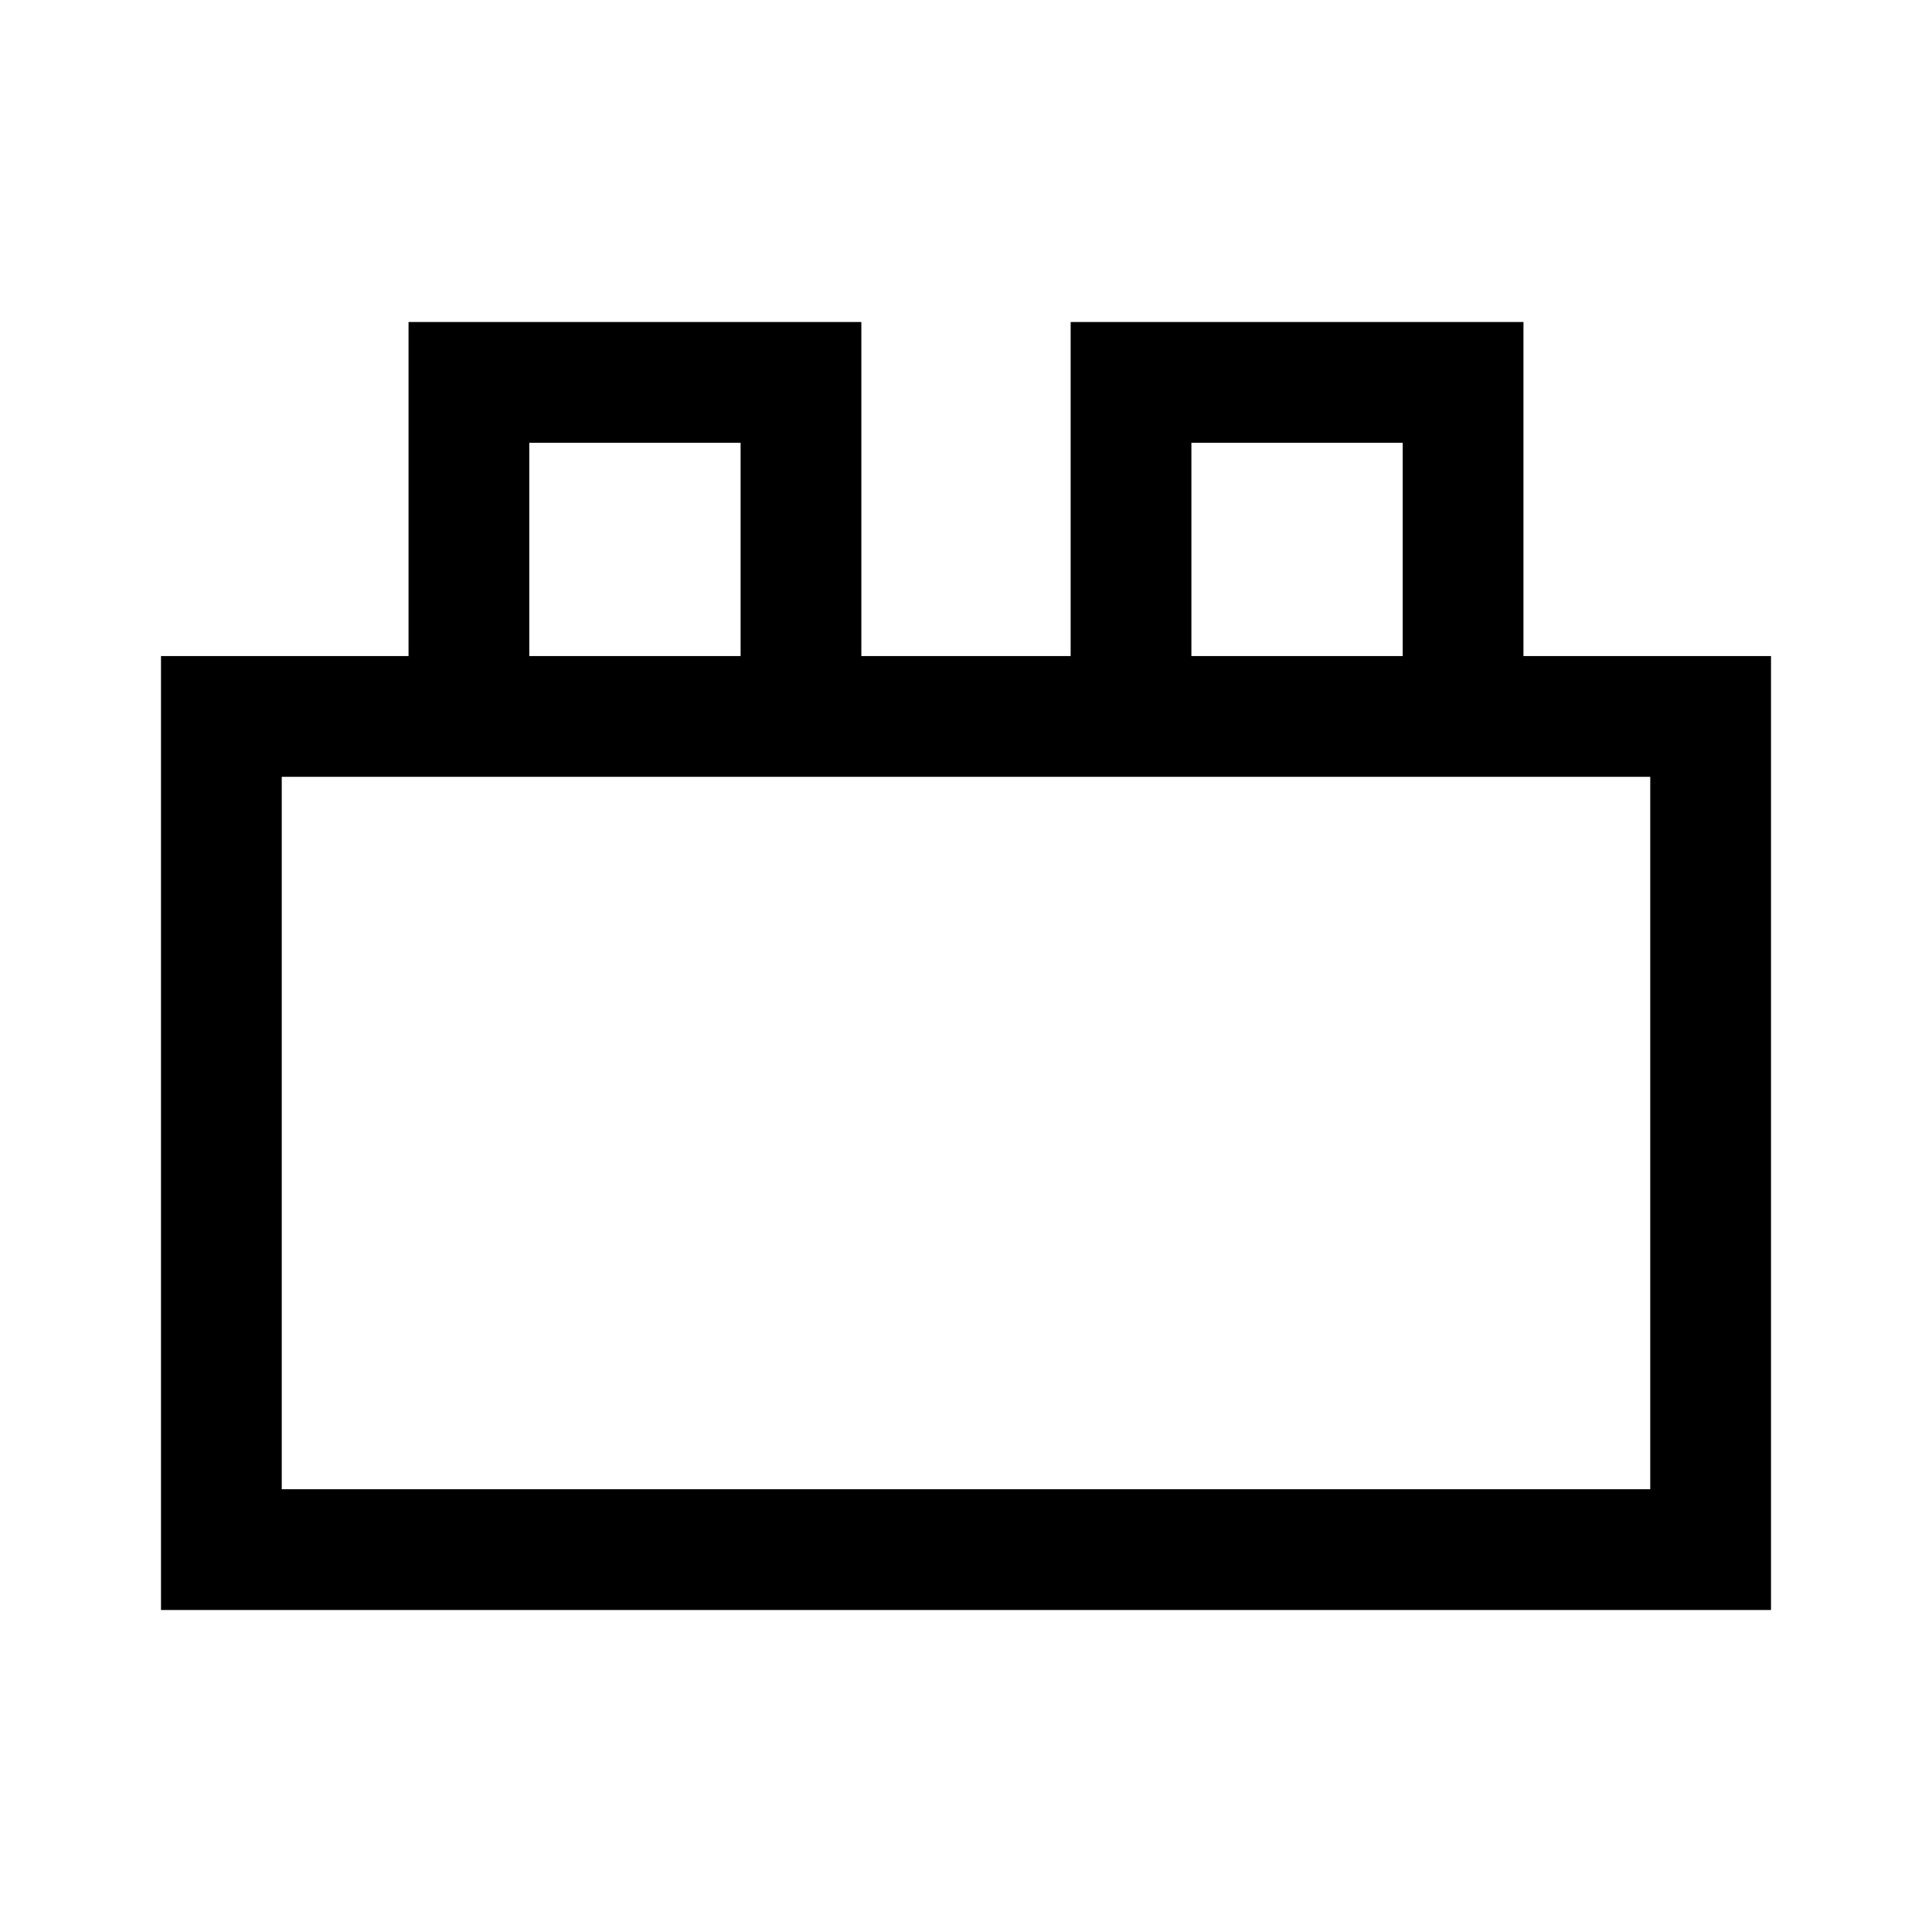 <svg xmlns="http://www.w3.org/2000/svg" height="48" viewBox="0 -960 960 960" width="48"><path d="M80-160v-474h123v-166h225v166h104v-166h225v166h123v474H80Zm60-60h680v-354H140v354Zm123-414h105v-106H263v106Zm329 0h105v-106H592v106ZM140-220h680-680Zm123-414h105-105Zm329 0h105-105Z"/></svg>